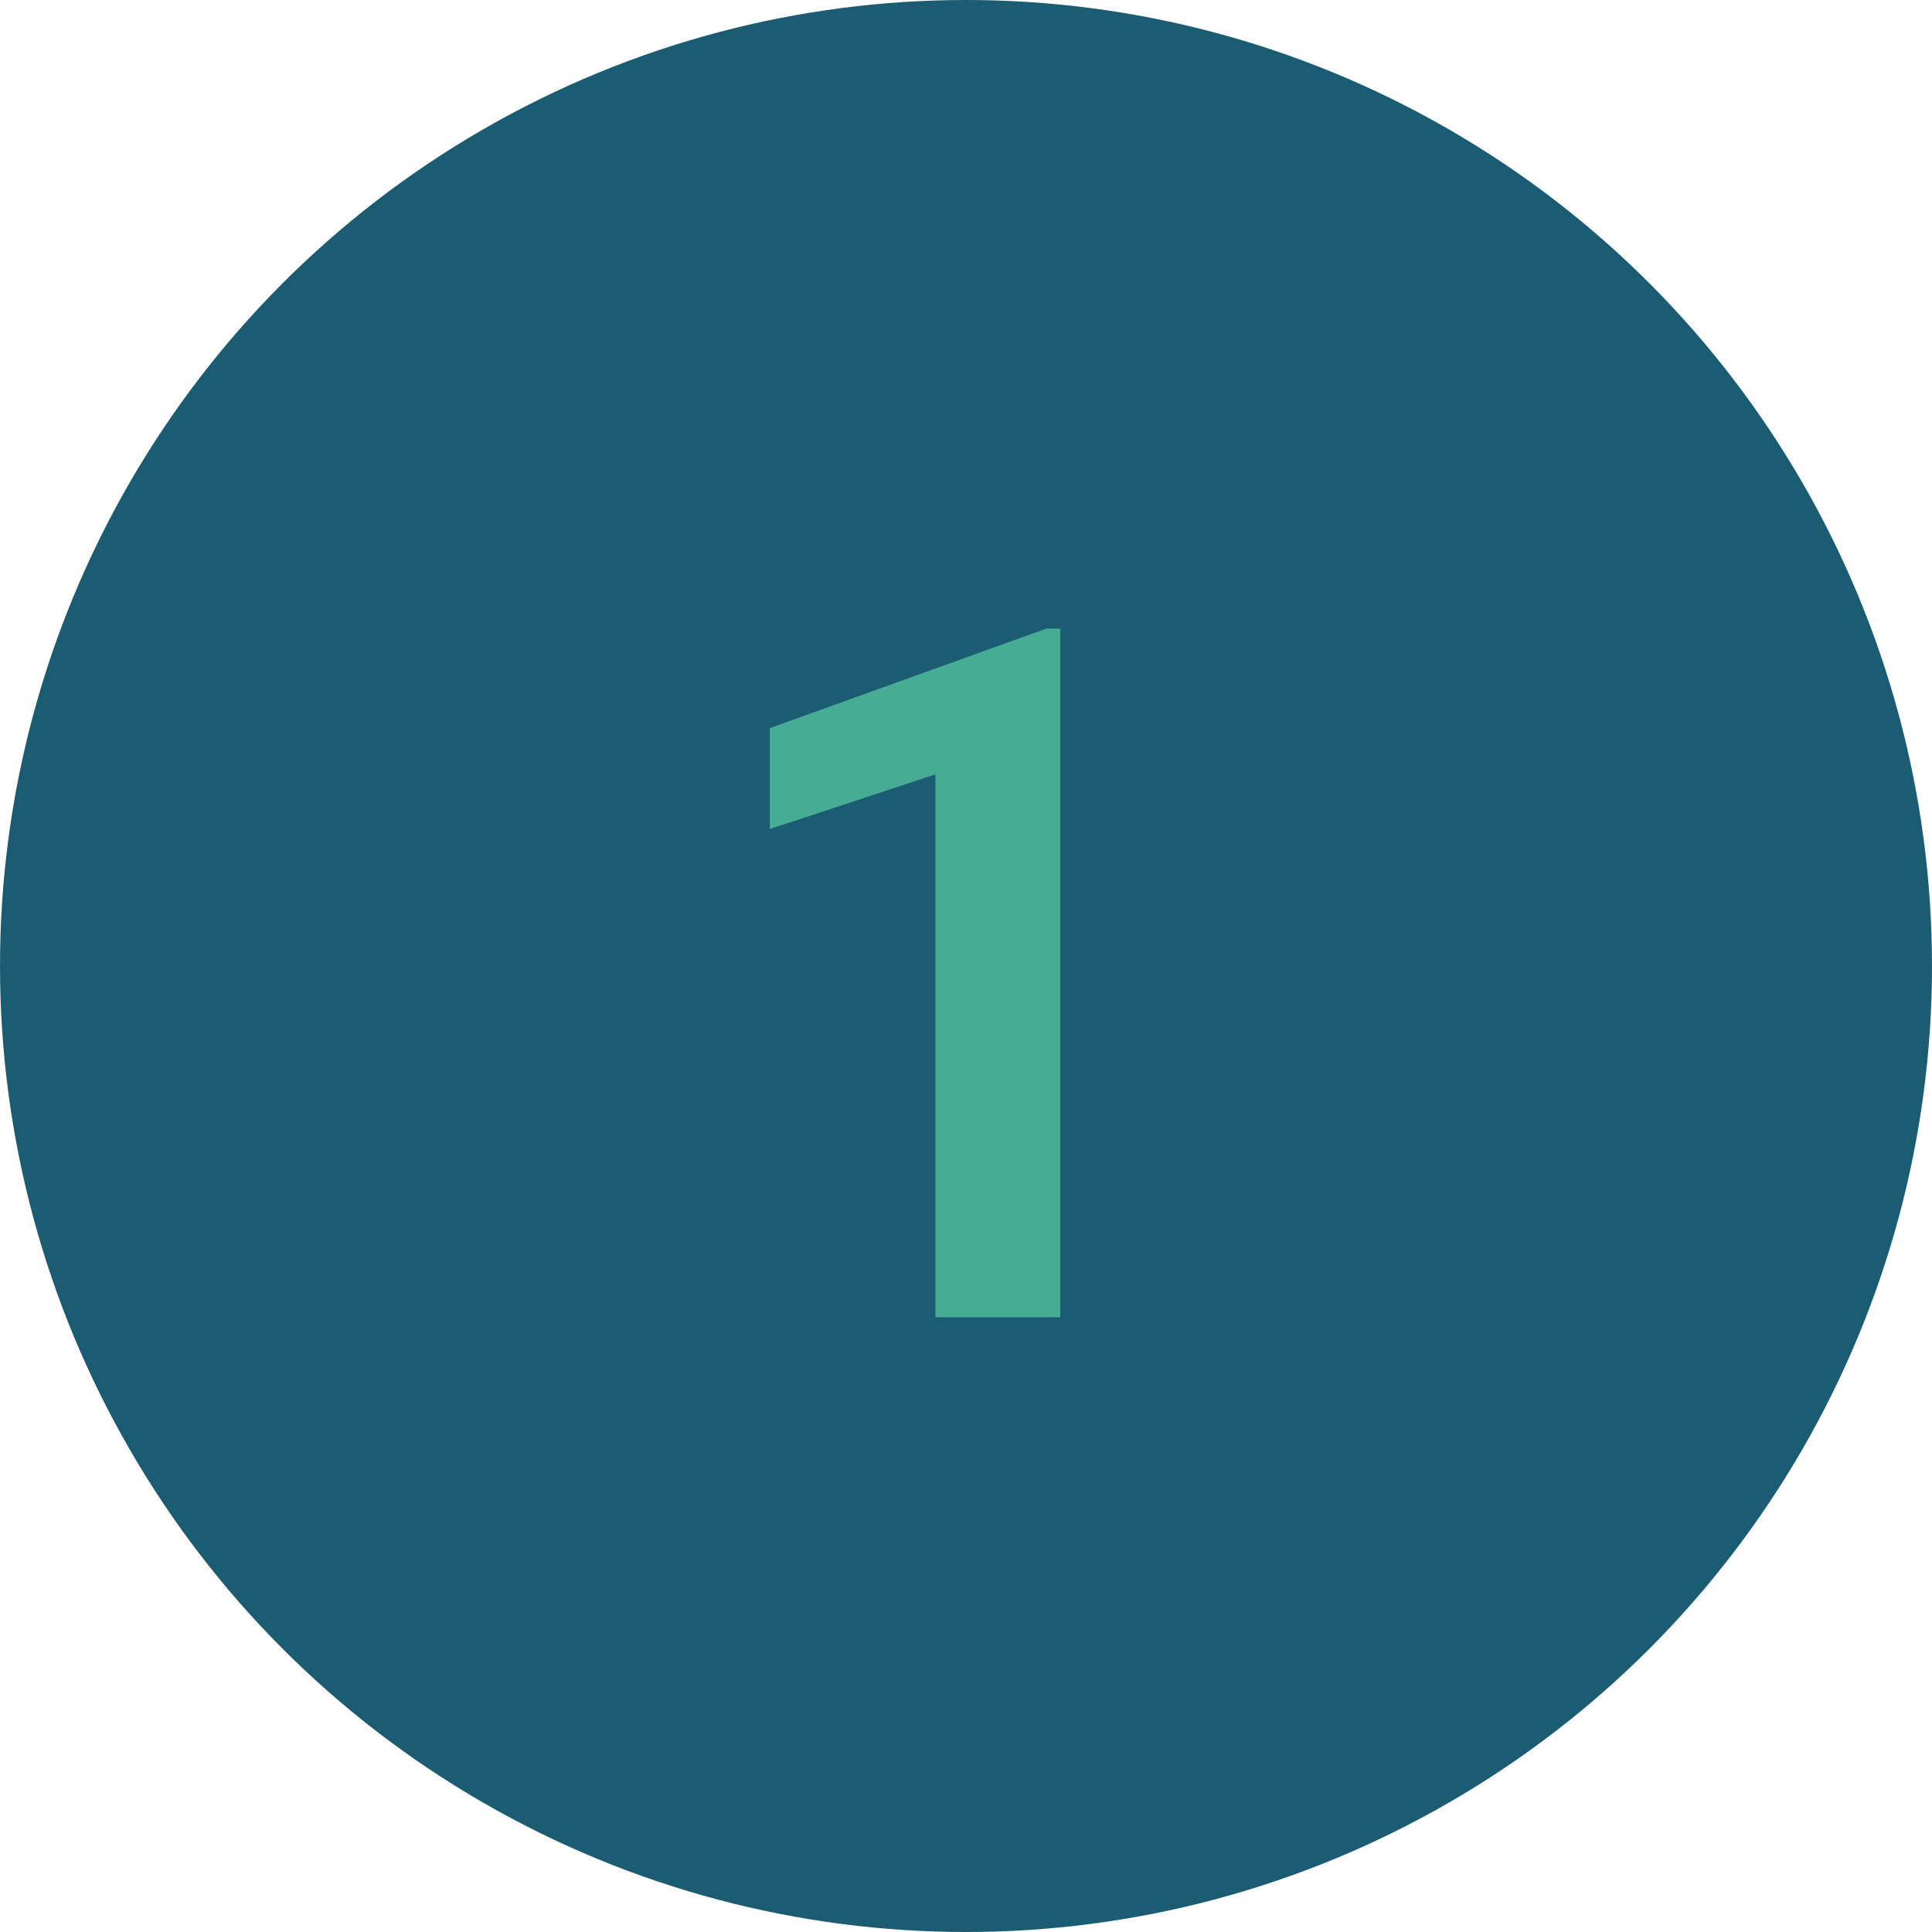 <svg width="44" height="44" viewBox="0 0 44 44" fill="none" xmlns="http://www.w3.org/2000/svg">
<circle cx="22" cy="22" r="22" fill="#1B5C72"/>
<path d="M24.148 14.316V30H21.302V17.636L17.531 18.882V16.583L23.826 14.316H24.148Z" fill="#46AC93"/>
</svg>
